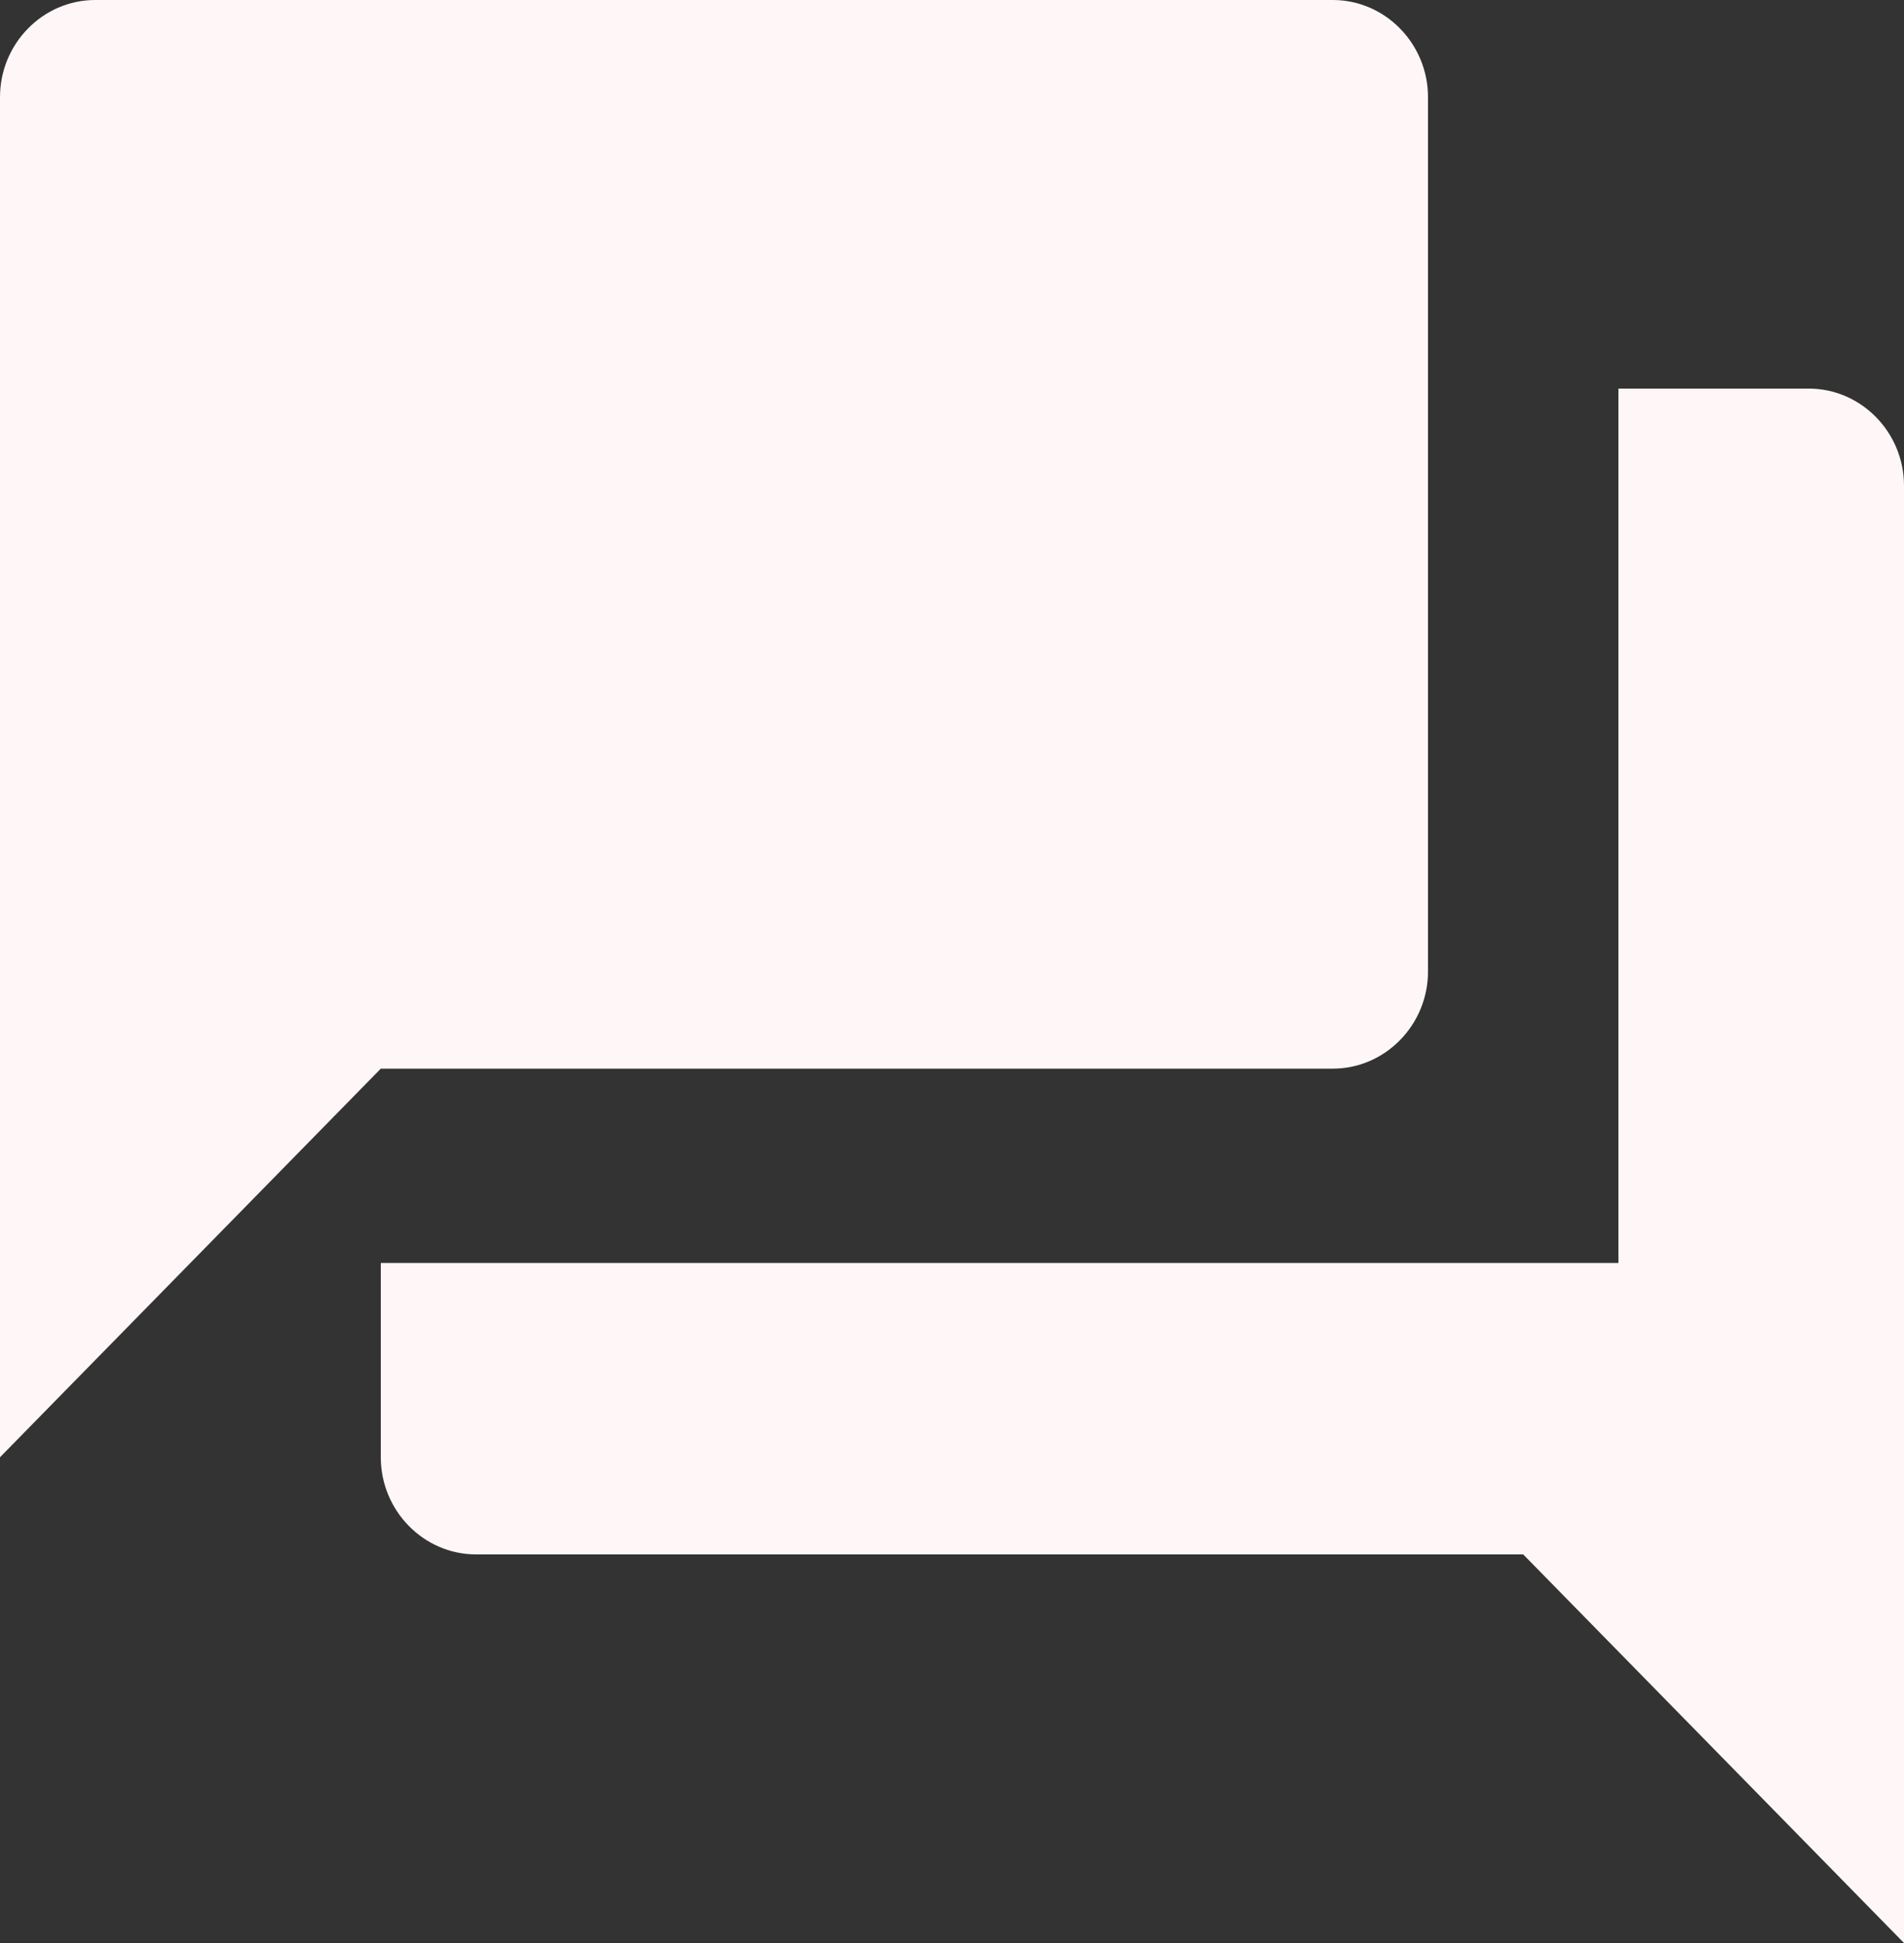 <svg width="50" height="51" viewBox="0 0 50 51" fill="none" xmlns="http://www.w3.org/2000/svg">
<rect x="0" y="0" width="50" height="51" fill="#333333" stroke="none"/>
<path d="M47.5 10.2H42.5V33.15H10V38.25C10 39.653 11.125 40.8 12.5 40.8H40L50 51V12.75C50 11.348 48.875 10.2 47.5 10.2ZM37.5 25.5V2.55C37.5 1.147 36.375 0 35 0H2.5C1.125 0 0 1.147 0 2.55V38.25L10 28.05H35C36.375 28.05 37.5 26.902 37.5 25.5Z" fill="#FFF7F7"/>
</svg>
